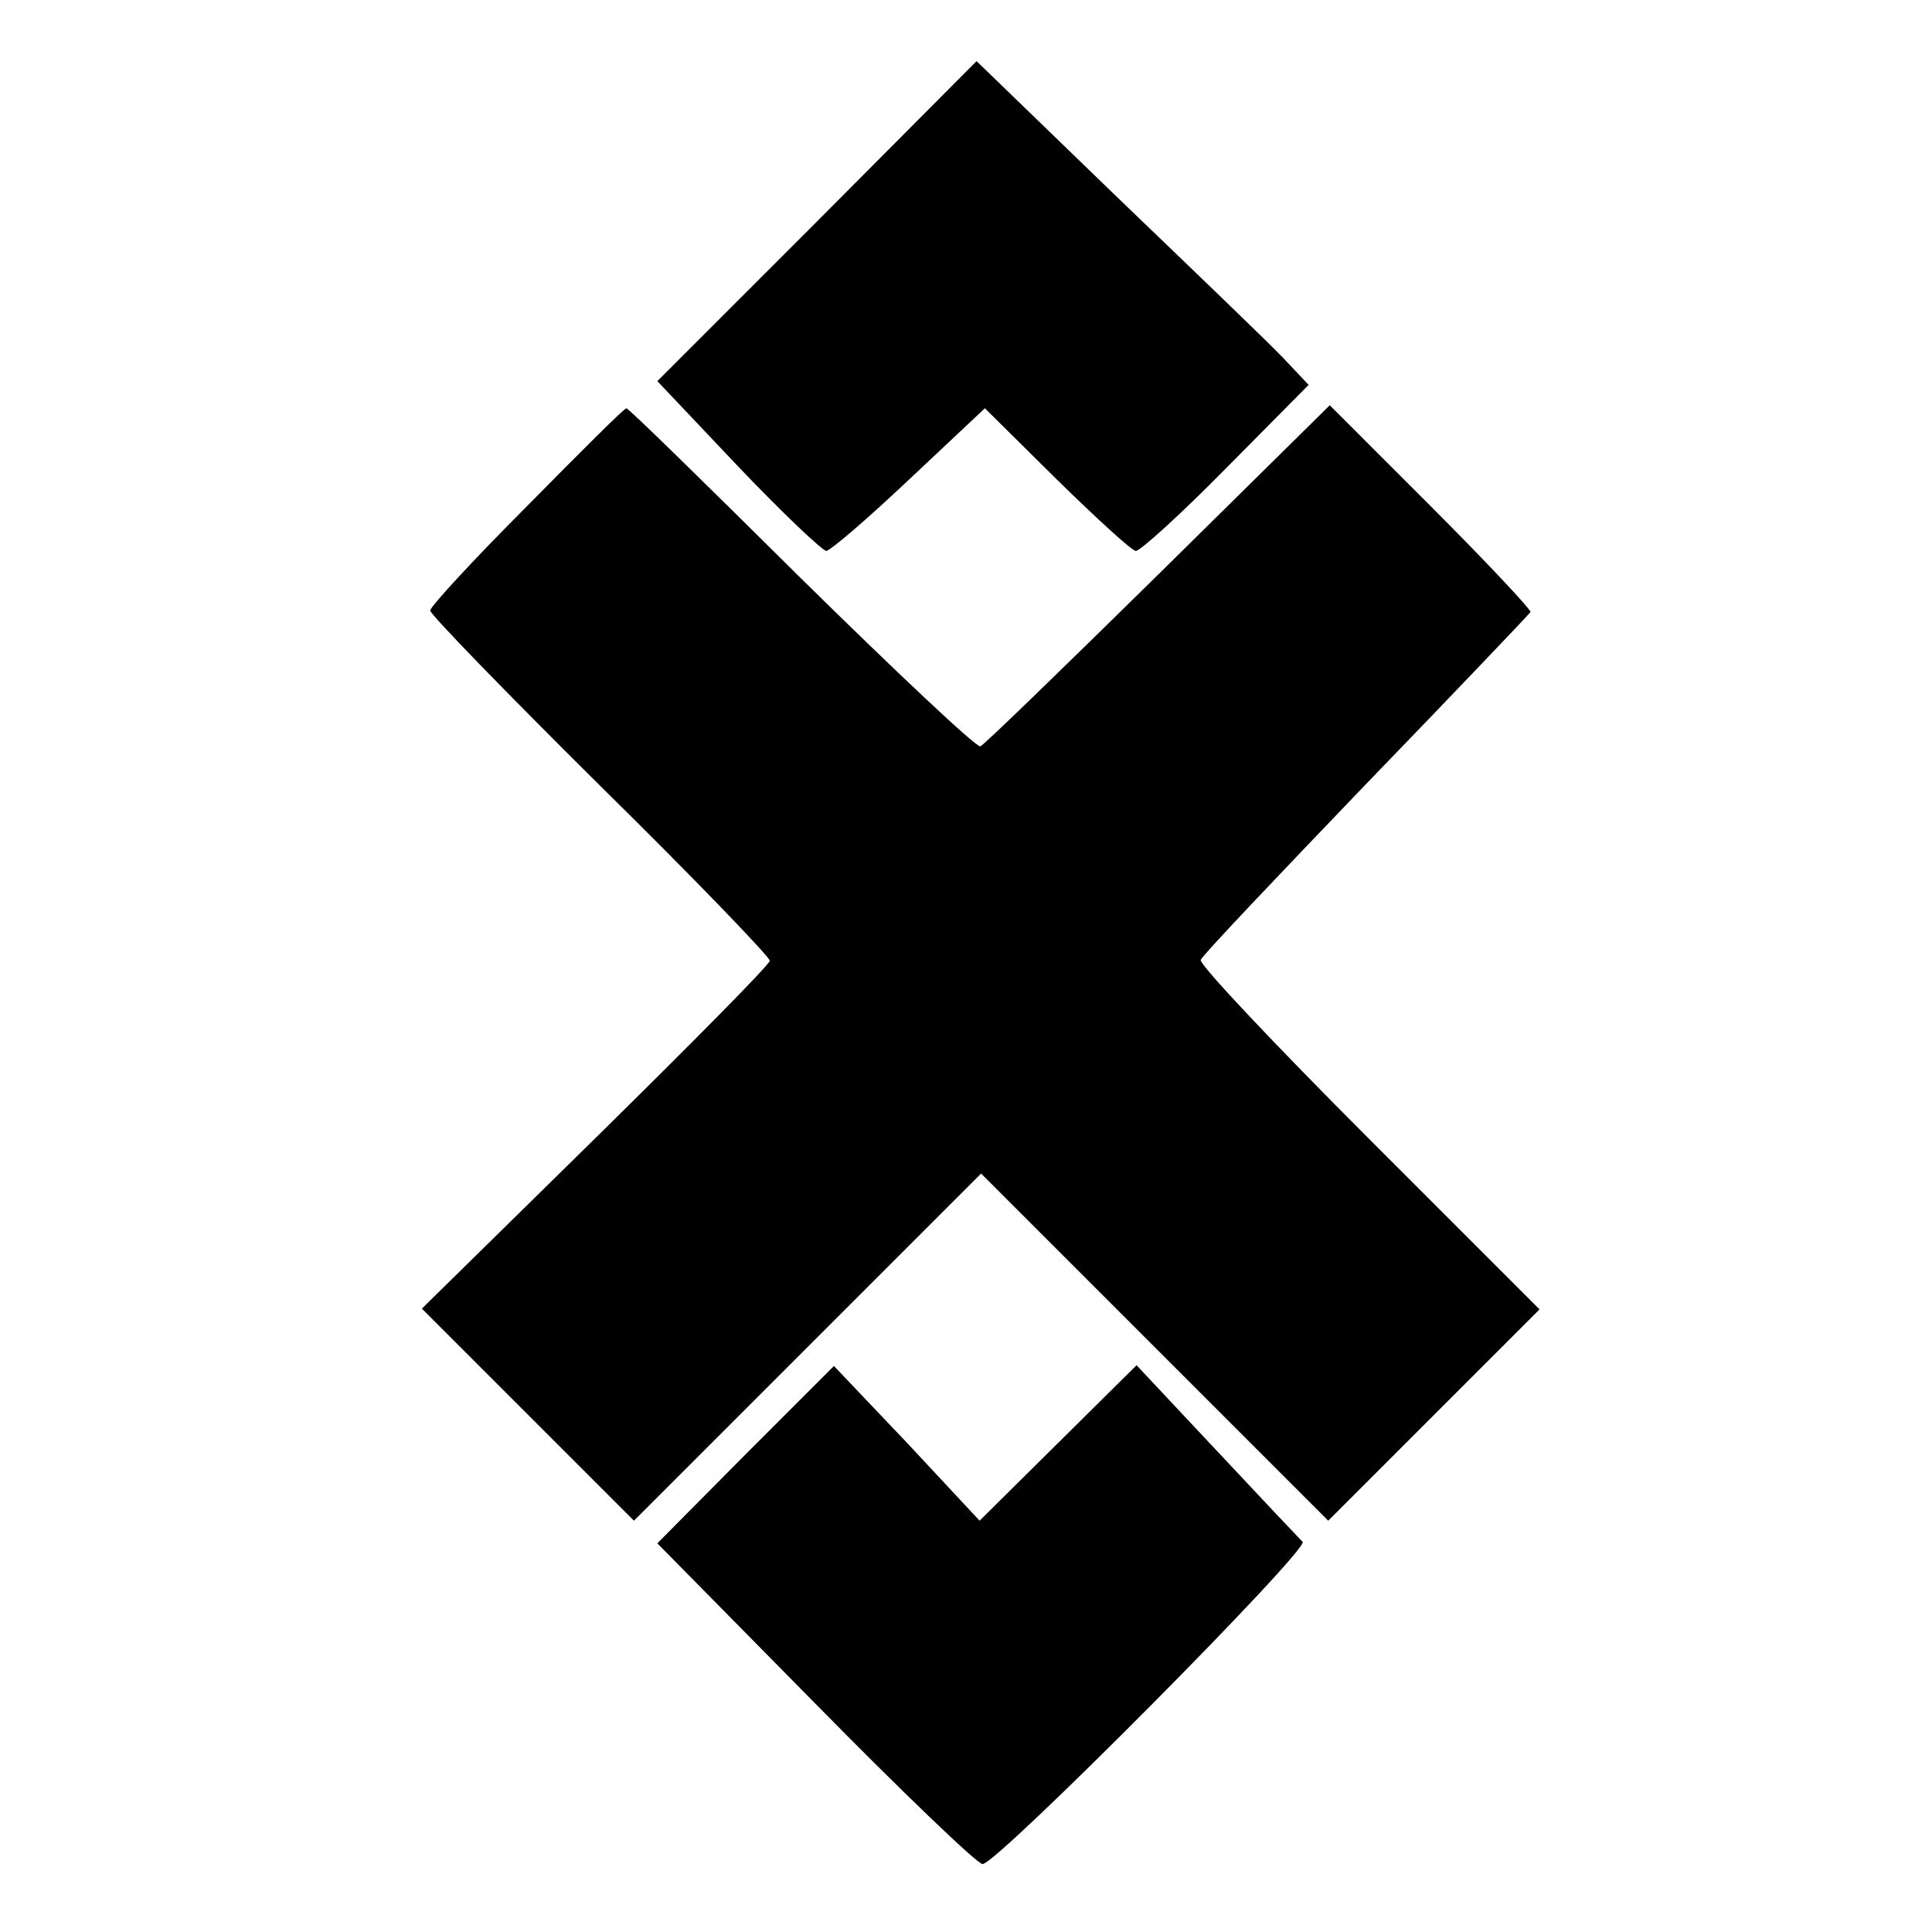 <?xml version="1.0" standalone="no"?>
<!DOCTYPE svg PUBLIC "-//W3C//DTD SVG 20010904//EN"
 "http://www.w3.org/TR/2001/REC-SVG-20010904/DTD/svg10.dtd">
<svg version="1.0" xmlns="http://www.w3.org/2000/svg"
 width="256pt" height="256pt" viewBox="0 0 256 256"
 preserveAspectRatio="xMidYMid meet">

<g transform="translate(0,256) scale(0.1,-0.1)"
fill="#000000" stroke="none">
<path d="M1083 2267 l-212 -212 107 -113 c59 -62 112 -112 117 -112 6 1 55 43
110 95 l100 94 95 -94 c53 -52 100 -95 105 -95 6 0 60 49 120 110 l109 110
-34 36 c-19 20 -119 116 -221 214 l-185 179 -211 -212z"/>
<path d="M698 1889 c-71 -71 -128 -133 -128 -138 0 -5 101 -109 225 -232 124
-122 225 -227 225 -232 0 -5 -104 -110 -231 -235 l-230 -226 140 -140 141
-141 230 230 230 230 230 -230 230 -230 140 140 140 140 -226 226 c-125 125
-225 231 -223 237 2 6 101 110 219 233 118 122 216 225 218 228 1 3 -58 66
-132 140 l-134 134 -227 -224 c-125 -123 -231 -226 -236 -228 -6 -1 -112 99
-238 223 -125 124 -229 226 -231 225 -3 0 -62 -59 -132 -130z"/>
<path d="M988 633 l-117 -118 209 -212 c115 -117 215 -213 222 -213 19 0 434
418 424 427 -4 4 -56 59 -114 121 l-106 113 -104 -103 -104 -103 -96 103 -97
102 -117 -117z"/>
</g>
</svg>
